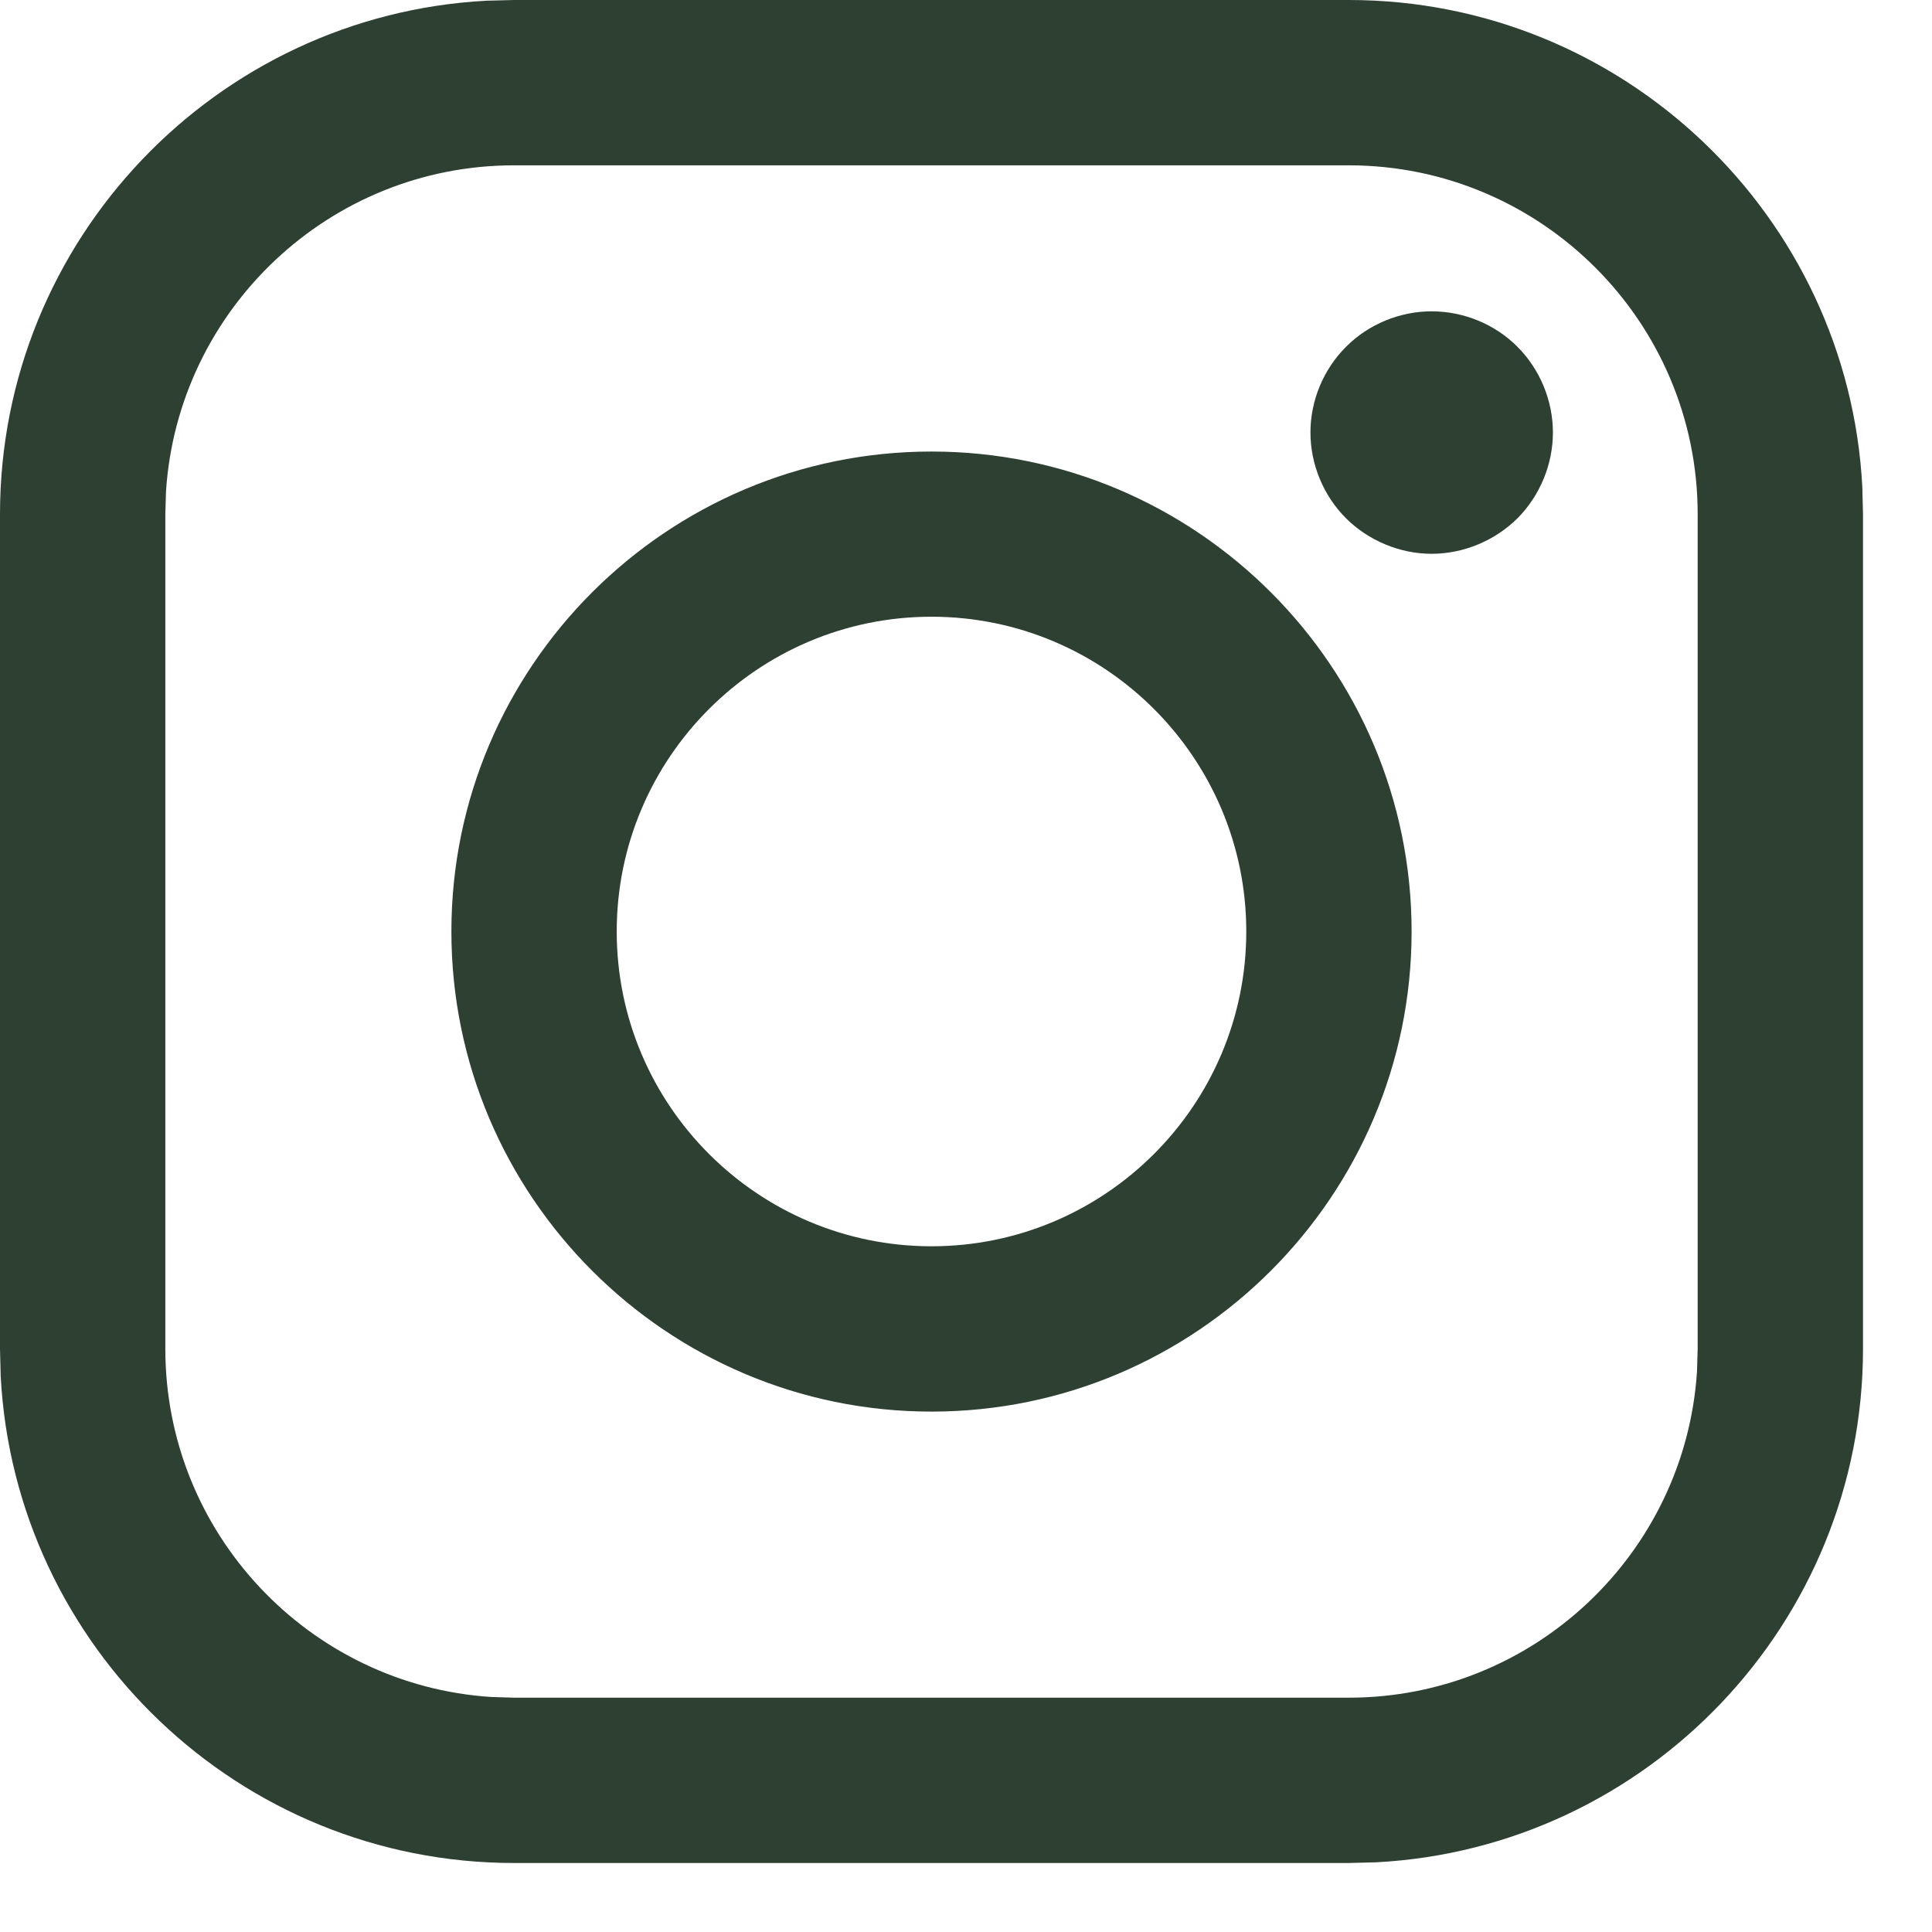 <?xml version="1.0" encoding="UTF-8"?>
<svg width="14px" height="14px" viewBox="0 0 14 14" version="1.1" xmlns="http://www.w3.org/2000/svg" xmlns:xlink="http://www.w3.org/1999/xlink">
    <!-- Generator: Sketch 58 (84663) - https://sketch.com -->
    <title>Combined Shape</title>
    <desc>Created with Sketch.</desc>
    <g id="Page-1" stroke="none" stroke-width="1" fill="none" fill-rule="evenodd">
        <g id="Home" transform="translate(-1353, -7803)" fill="#2D4032" fill-rule="nonzero">
            <g id="Instagram" transform="translate(0, 2952)">
                <g id="Footer" transform="translate(0, 4474)">
                    <g id="Group-8" transform="translate(1215, 358)">
                        <path d="M141.725,19 L147.774,19 C149.762,19 151.392,20.565 151.495,22.528 L151.5,22.726 L151.5,28.774 C151.5,30.762 149.935,32.392 147.972,32.495 L147.774,32.5 L141.725,32.5 C139.737,32.5 138.108,30.935 138.005,28.972 L138,28.774 L138,22.726 C138,20.738 139.565,19.108 141.528,19.005 L141.725,19 L147.774,19 Z M147.774,20.198 L141.725,20.198 C140.387,20.198 139.289,21.243 139.203,22.56 L139.198,22.726 L139.198,28.774 C139.198,30.113 140.243,31.211 141.559,31.297 L141.725,31.302 L147.774,31.302 C149.113,31.302 150.211,30.257 150.297,28.94 L150.302,28.774 L150.302,22.726 C150.302,21.332 149.168,20.198 147.774,20.198 Z M144.75,22.272 C146.668,22.272 148.229,23.832 148.229,25.75 C148.229,27.668 146.668,29.229 144.75,29.229 C142.832,29.229 141.271,27.668 141.271,25.75 C141.271,23.832 142.832,22.272 144.75,22.272 Z M144.75,23.469 C143.492,23.469 142.469,24.492 142.469,25.75 C142.469,27.008 143.492,28.031 144.75,28.031 C146.008,28.031 147.031,27.008 147.031,25.75 C147.031,24.492 146.008,23.469 144.75,23.469 Z M148.374,21.256 C148.606,21.256 148.833,21.349 148.996,21.513 C149.159,21.676 149.253,21.903 149.253,22.134 C149.253,22.365 149.159,22.592 148.996,22.756 C148.832,22.918 148.606,23.013 148.374,23.013 C148.144,23.013 147.917,22.918 147.754,22.756 C147.59,22.592 147.496,22.365 147.496,22.134 C147.496,21.903 147.59,21.676 147.754,21.513 C147.917,21.349 148.144,21.256 148.374,21.256 Z" id="Combined-Shape"></path>
                    </g>
                </g>
            </g>
        </g>
    </g>
</svg>